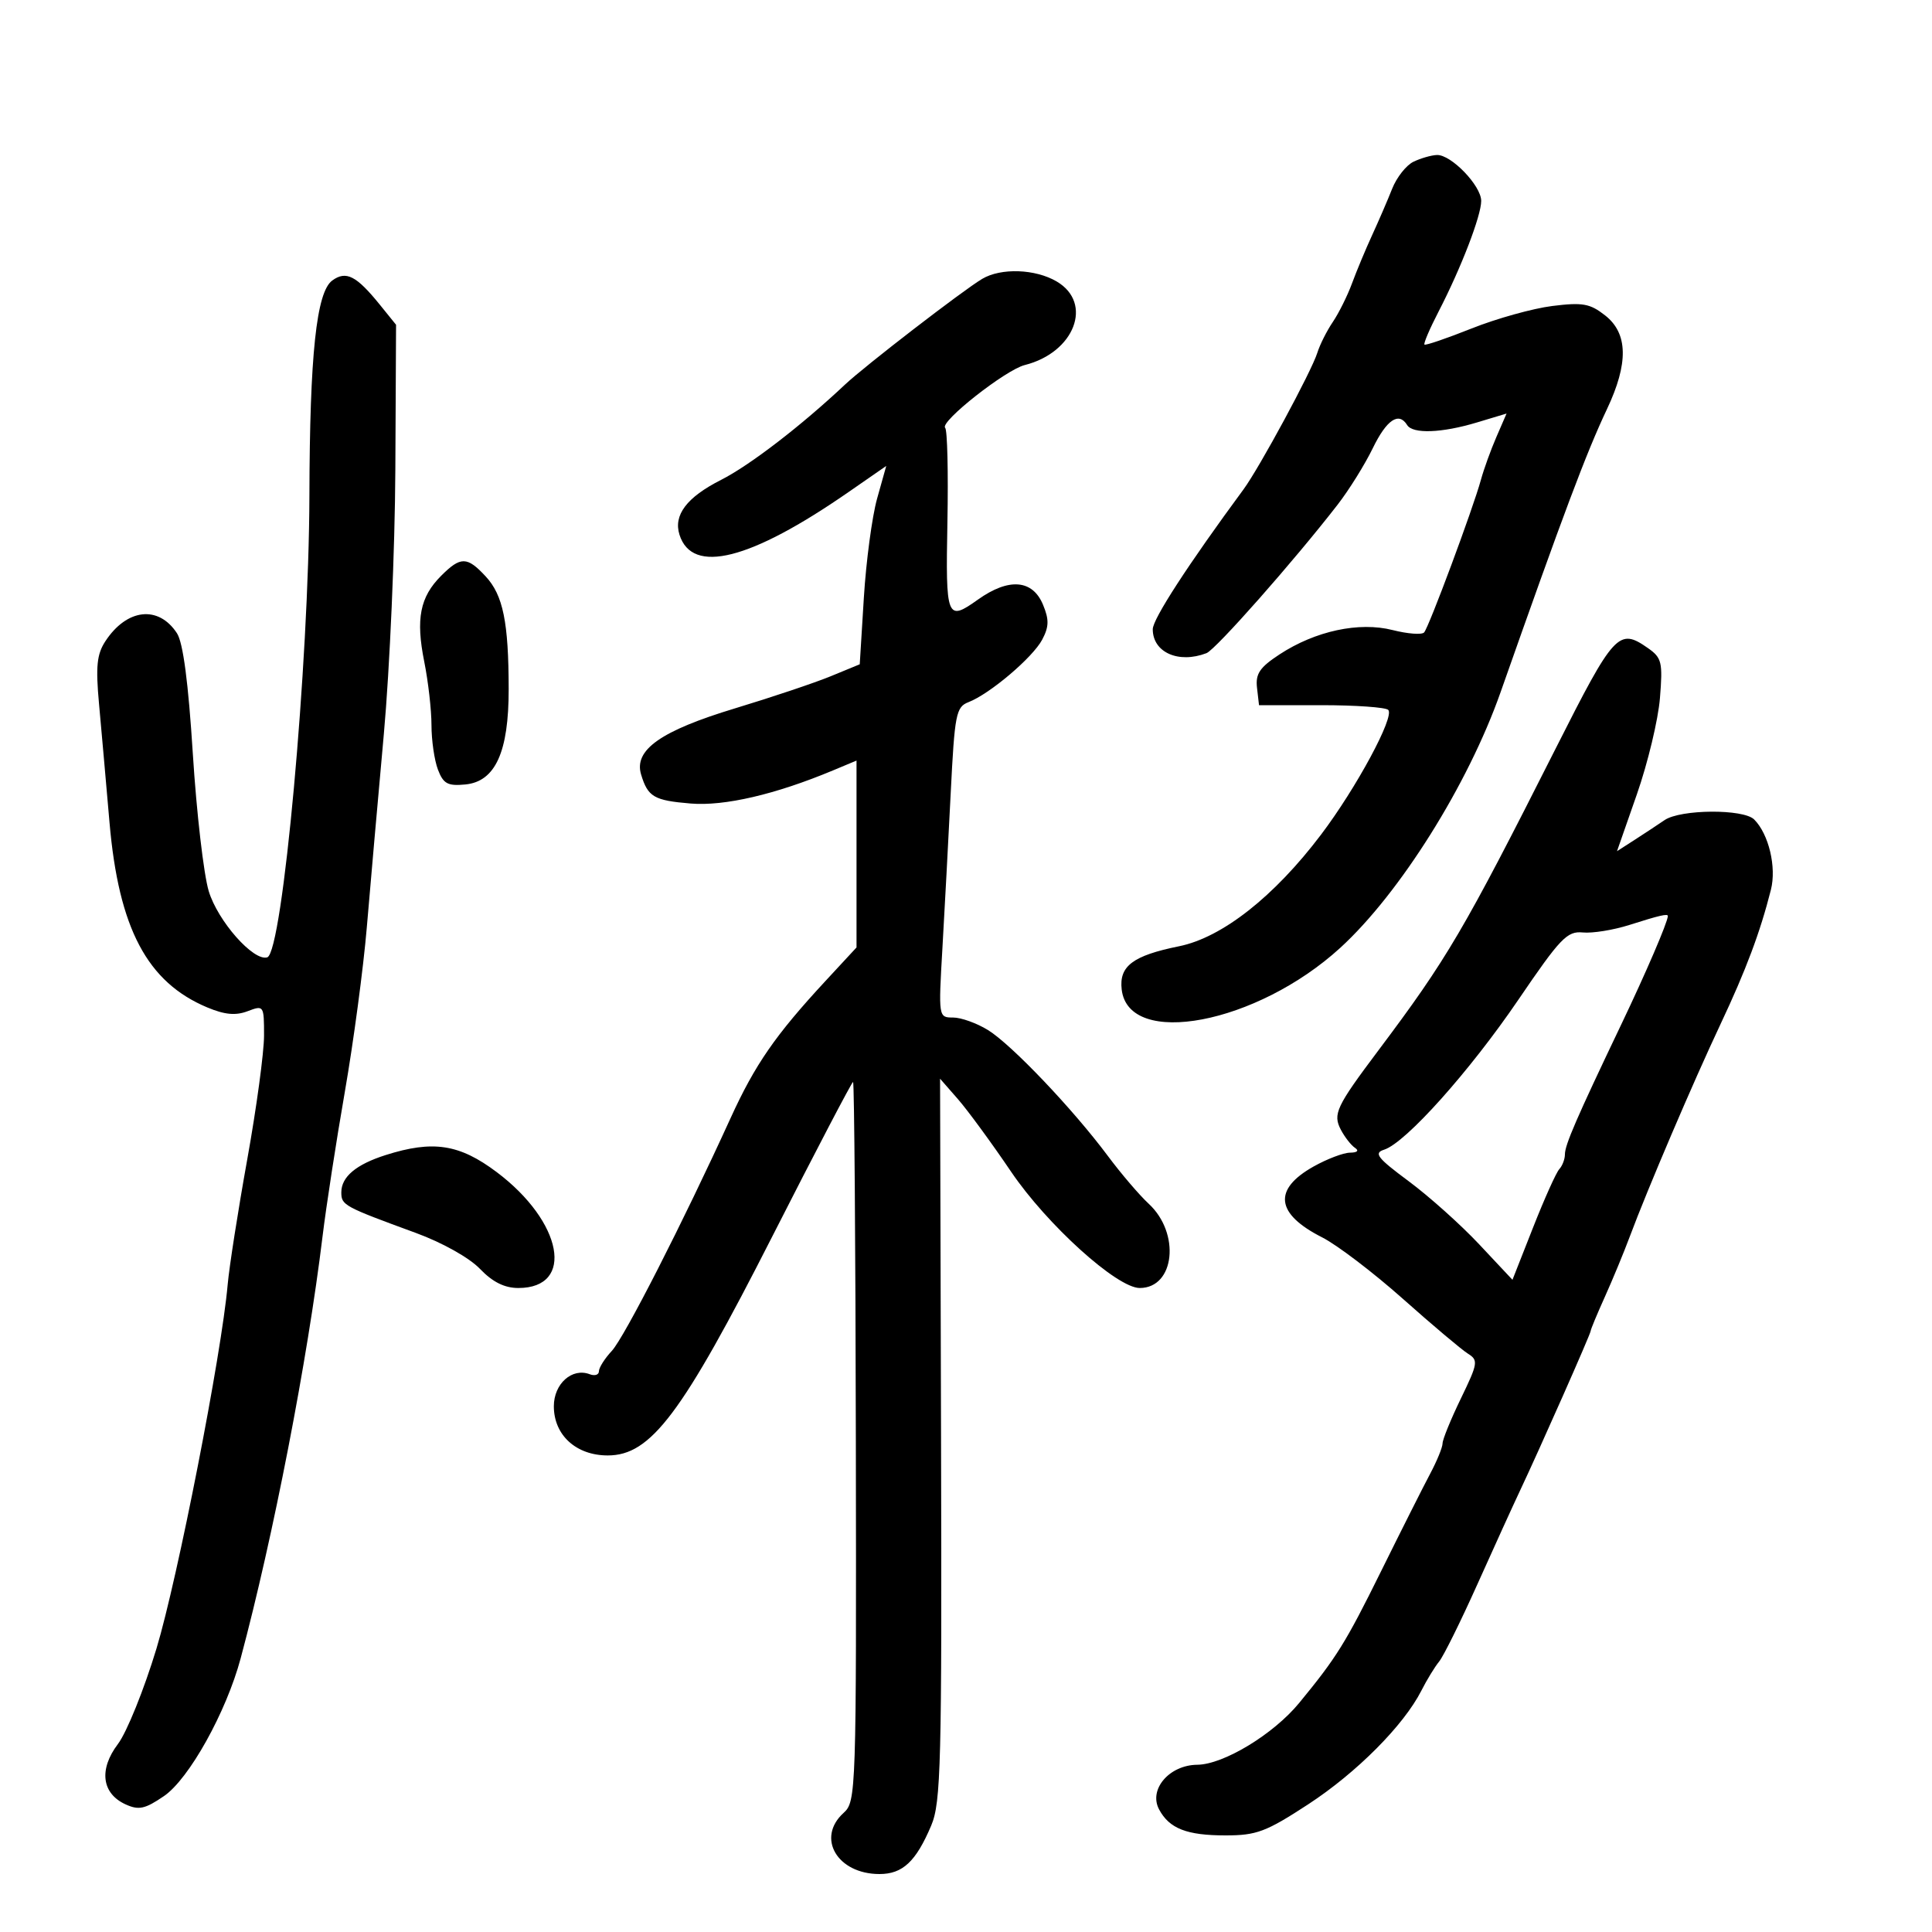 <svg xmlns="http://www.w3.org/2000/svg" width="300" height="300" viewBox="0 0 300 300" version="1.1">
	<path d="M 219.470 25.122 C 218.353 25.665, 216.871 27.547, 216.175 29.305 C 215.480 31.062, 214.082 34.300, 213.070 36.500 C 212.057 38.700, 210.649 42.075, 209.940 44 C 209.231 45.925, 207.888 48.625, 206.957 50 C 206.025 51.375, 204.943 53.528, 204.553 54.784 C 203.664 57.647, 195.555 72.649, 193.085 76 C 184.474 87.686, 179 96.121, 179 97.706 C 179 101.304, 183.003 103.087, 187.341 101.423 C 188.777 100.872, 200.903 87.141, 207.711 78.357 C 209.477 76.079, 211.929 72.141, 213.160 69.607 C 215.316 65.170, 217.200 63.897, 218.500 66 C 219.369 67.406, 223.876 67.243, 229.310 65.607 L 233.937 64.215 232.358 67.857 C 231.489 69.861, 230.409 72.850, 229.957 74.500 C 228.724 78.998, 221.878 97.396, 221.135 98.206 C 220.780 98.594, 218.581 98.427, 216.250 97.836 C 211.033 96.511, 204.250 97.970, 198.689 101.613 C 195.606 103.632, 194.937 104.624, 195.189 106.805 L 195.500 109.500 205.167 109.500 C 210.483 109.500, 215.163 109.829, 215.565 110.232 C 216.594 111.260, 210.629 122.330, 205.122 129.612 C 197.850 139.228, 189.768 145.582, 183.086 146.935 C 175.917 148.387, 173.756 150.013, 174.175 153.642 C 175.234 162.809, 195.165 159.013, 208.114 147.179 C 217.359 138.729, 227.957 121.834, 233.004 107.500 C 242.773 79.755, 246.326 70.301, 249.526 63.537 C 252.890 56.426, 252.804 51.778, 249.257 48.988 C 246.894 47.129, 245.756 46.925, 241.034 47.515 C 238.020 47.892, 232.392 49.459, 228.527 50.999 C 224.662 52.538, 221.361 53.666, 221.190 53.506 C 221.020 53.345, 222.011 51.029, 223.392 48.357 C 226.872 41.624, 230 33.503, 230 31.201 C 230 28.828, 225.316 23.975, 223.114 24.068 C 222.226 24.105, 220.586 24.580, 219.470 25.122 M 51.591 43.557 C 49.131 45.356, 48.099 55.068, 48.044 76.943 C 47.978 103.005, 43.880 147.916, 41.500 148.655 C 39.373 149.316, 33.810 143.021, 32.410 138.368 C 31.629 135.771, 30.519 126.189, 29.944 117.073 C 29.245 105.972, 28.430 99.782, 27.476 98.326 C 24.606 93.941, 19.688 94.494, 16.358 99.576 C 15.038 101.592, 14.846 103.490, 15.376 109.291 C 15.739 113.256, 16.470 121.534, 17.002 127.686 C 18.425 144.157, 22.854 152.536, 32.202 156.440 C 34.899 157.567, 36.596 157.724, 38.452 157.018 C 40.961 156.064, 41 156.122, 41 160.800 C 41 163.413, 39.827 172.064, 38.394 180.025 C 36.961 187.986, 35.591 196.750, 35.350 199.500 C 34.404 210.283, 27.590 245.101, 24.293 256 C 22.379 262.325, 19.688 268.988, 18.313 270.807 C 15.324 274.758, 15.798 278.495, 19.500 280.182 C 21.552 281.117, 22.508 280.911, 25.457 278.898 C 29.353 276.238, 35.128 265.865, 37.371 257.500 C 42.426 238.644, 47.756 211.181, 50.083 192 C 50.650 187.325, 52.211 177.200, 53.552 169.500 C 54.892 161.800, 56.425 150.325, 56.958 144 C 57.490 137.675, 58.680 124.175, 59.601 114 C 60.522 103.825, 61.326 85.359, 61.388 72.965 L 61.500 50.430 59 47.338 C 55.335 42.805, 53.736 41.989, 51.591 43.557 M 152.503 43.309 C 149.489 45.107, 134.286 56.825, 131.205 59.725 C 124.418 66.114, 116.427 72.257, 111.955 74.523 C 106.633 77.220, 104.542 79.983, 105.512 83.039 C 107.487 89.260, 116.489 86.989, 131.735 76.424 L 137.617 72.349 136.195 77.424 C 135.414 80.216, 134.487 87.146, 134.137 92.825 L 133.500 103.151 129 105.004 C 126.525 106.023, 119.839 108.267, 114.142 109.991 C 102.611 113.480, 98.397 116.448, 99.550 120.267 C 100.600 123.744, 101.548 124.298, 107.251 124.771 C 112.485 125.205, 120.413 123.361, 129.325 119.638 L 133 118.102 133 132.611 L 133 147.120 128.194 152.310 C 120.396 160.731, 117.250 165.276, 113.444 173.619 C 106.052 189.826, 96.938 207.689, 95.002 209.767 C 93.901 210.949, 93 212.371, 93 212.927 C 93 213.483, 92.360 213.692, 91.578 213.392 C 88.835 212.339, 86 214.865, 86 218.361 C 86 222.844, 89.458 226, 94.371 226 C 101.072 226, 105.884 219.595, 119.924 191.987 C 126.633 178.794, 132.276 168, 132.464 168 C 132.652 168, 132.846 193.133, 132.896 223.851 C 132.984 278.426, 132.940 279.744, 130.993 281.506 C 126.711 285.382, 130.010 291, 136.568 291 C 140.166 291, 142.232 289.062, 144.601 283.463 C 146.110 279.898, 146.263 273.882, 146.126 223.500 L 145.973 167.500 148.736 170.660 C 150.256 172.398, 153.975 177.474, 157 181.940 C 162.580 190.176, 173.446 200, 176.977 200 C 182.428 200, 183.327 191.499, 178.362 186.910 C 176.928 185.584, 174.078 182.248, 172.028 179.496 C 166.612 172.225, 157.084 162.215, 153.428 159.956 C 151.688 158.880, 149.241 158, 147.990 158 C 145.726 158, 145.718 157.948, 146.337 147.250 C 146.679 141.338, 147.258 130.501, 147.625 123.170 C 148.240 110.860, 148.452 109.778, 150.395 109.027 C 153.698 107.752, 160.364 102.096, 161.832 99.325 C 162.893 97.320, 162.919 96.219, 161.961 93.905 C 160.338 89.987, 156.646 89.692, 151.864 93.097 C 147.009 96.554, 146.830 96.098, 147.115 81.023 C 147.260 73.335, 147.102 66.768, 146.764 66.430 C 145.864 65.531, 156.133 57.434, 159.125 56.684 C 166.855 54.743, 169.792 47.081, 164.096 43.716 C 160.772 41.752, 155.427 41.565, 152.503 43.309 M 68.495 89.414 C 65.214 92.695, 64.544 96.102, 65.875 102.732 C 66.494 105.813, 67 110.254, 67 112.602 C 67 114.949, 67.450 118.053, 67.999 119.498 C 68.838 121.704, 69.521 122.076, 72.249 121.813 C 76.913 121.364, 79 116.776, 78.987 107 C 78.974 96.605, 78.121 92.423, 75.418 89.506 C 72.530 86.390, 71.532 86.377, 68.495 89.414 M 241.554 116.250 C 227.277 144.524, 224.732 148.858, 214 163.153 C 207.482 171.837, 206.933 173, 208.214 175.437 C 208.811 176.572, 209.795 177.831, 210.400 178.235 C 211.066 178.679, 210.765 178.975, 209.636 178.985 C 208.611 178.993, 206.060 179.963, 203.966 181.139 C 197.625 184.703, 198.085 188.484, 205.304 192.139 C 207.612 193.308, 213.249 197.599, 217.831 201.674 C 222.413 205.750, 226.956 209.580, 227.926 210.186 C 229.575 211.216, 229.505 211.667, 226.845 217.159 C 225.280 220.389, 224 223.526, 224 224.130 C 224 224.734, 223.128 226.864, 222.063 228.864 C 220.998 230.864, 217.576 237.661, 214.458 243.969 C 208.950 255.113, 207.547 257.369, 201.722 264.450 C 197.734 269.299, 189.987 273.994, 185.912 274.031 C 181.565 274.071, 178.322 277.865, 179.983 280.968 C 181.576 283.944, 184.279 285, 190.306 285 C 195.116 285, 196.595 284.444, 203.130 280.178 C 210.656 275.265, 217.985 267.899, 220.721 262.500 C 221.557 260.850, 222.794 258.825, 223.470 258 C 224.145 257.175, 226.818 251.775, 229.410 246 C 232.001 240.225, 234.972 233.700, 236.012 231.500 C 239.095 224.975, 247 207.110, 247 206.666 C 247 206.439, 247.990 204.060, 249.199 201.377 C 250.409 198.695, 252.154 194.475, 253.077 192 C 255.829 184.625, 262.892 168.091, 267.175 159 C 271.116 150.635, 273.322 144.749, 274.987 138.157 C 275.874 134.644, 274.654 129.523, 272.389 127.250 C 270.727 125.583, 260.957 125.651, 258.473 127.347 C 257.388 128.087, 255.282 129.476, 253.794 130.433 L 251.088 132.172 254.175 123.336 C 255.872 118.476, 257.484 111.753, 257.756 108.394 C 258.206 102.834, 258.041 102.142, 255.903 100.644 C 251.349 97.455, 250.671 98.192, 241.554 116.250 M 253 143.629 C 250.525 144.416, 247.275 144.940, 245.779 144.793 C 243.344 144.555, 242.290 145.654, 235.779 155.225 C 228.192 166.376, 218.267 177.463, 214.921 178.525 C 213.276 179.047, 213.869 179.806, 218.737 183.417 C 221.907 185.768, 226.830 190.174, 229.678 193.209 L 234.855 198.727 238.051 190.614 C 239.808 186.151, 241.641 182.072, 242.123 181.550 C 242.605 181.027, 243 179.990, 243 179.245 C 243 177.774, 244.800 173.626, 251.785 159 C 255.585 151.045, 258.923 143.279, 258.985 142.250 C 259.010 141.832, 257.703 142.133, 253 143.629 M 59.891 179.355 C 55.291 180.815, 53 182.739, 53 185.144 C 53 187.145, 53.357 187.340, 64.587 191.454 C 68.681 192.954, 72.877 195.306, 74.524 197.025 C 76.490 199.077, 78.340 200, 80.487 200 C 89.313 200, 87.392 189.716, 77.125 182.002 C 71.337 177.653, 67.239 177.023, 59.891 179.355" stroke="none" fill="black" fill-rule="evenodd"/>
</svg>